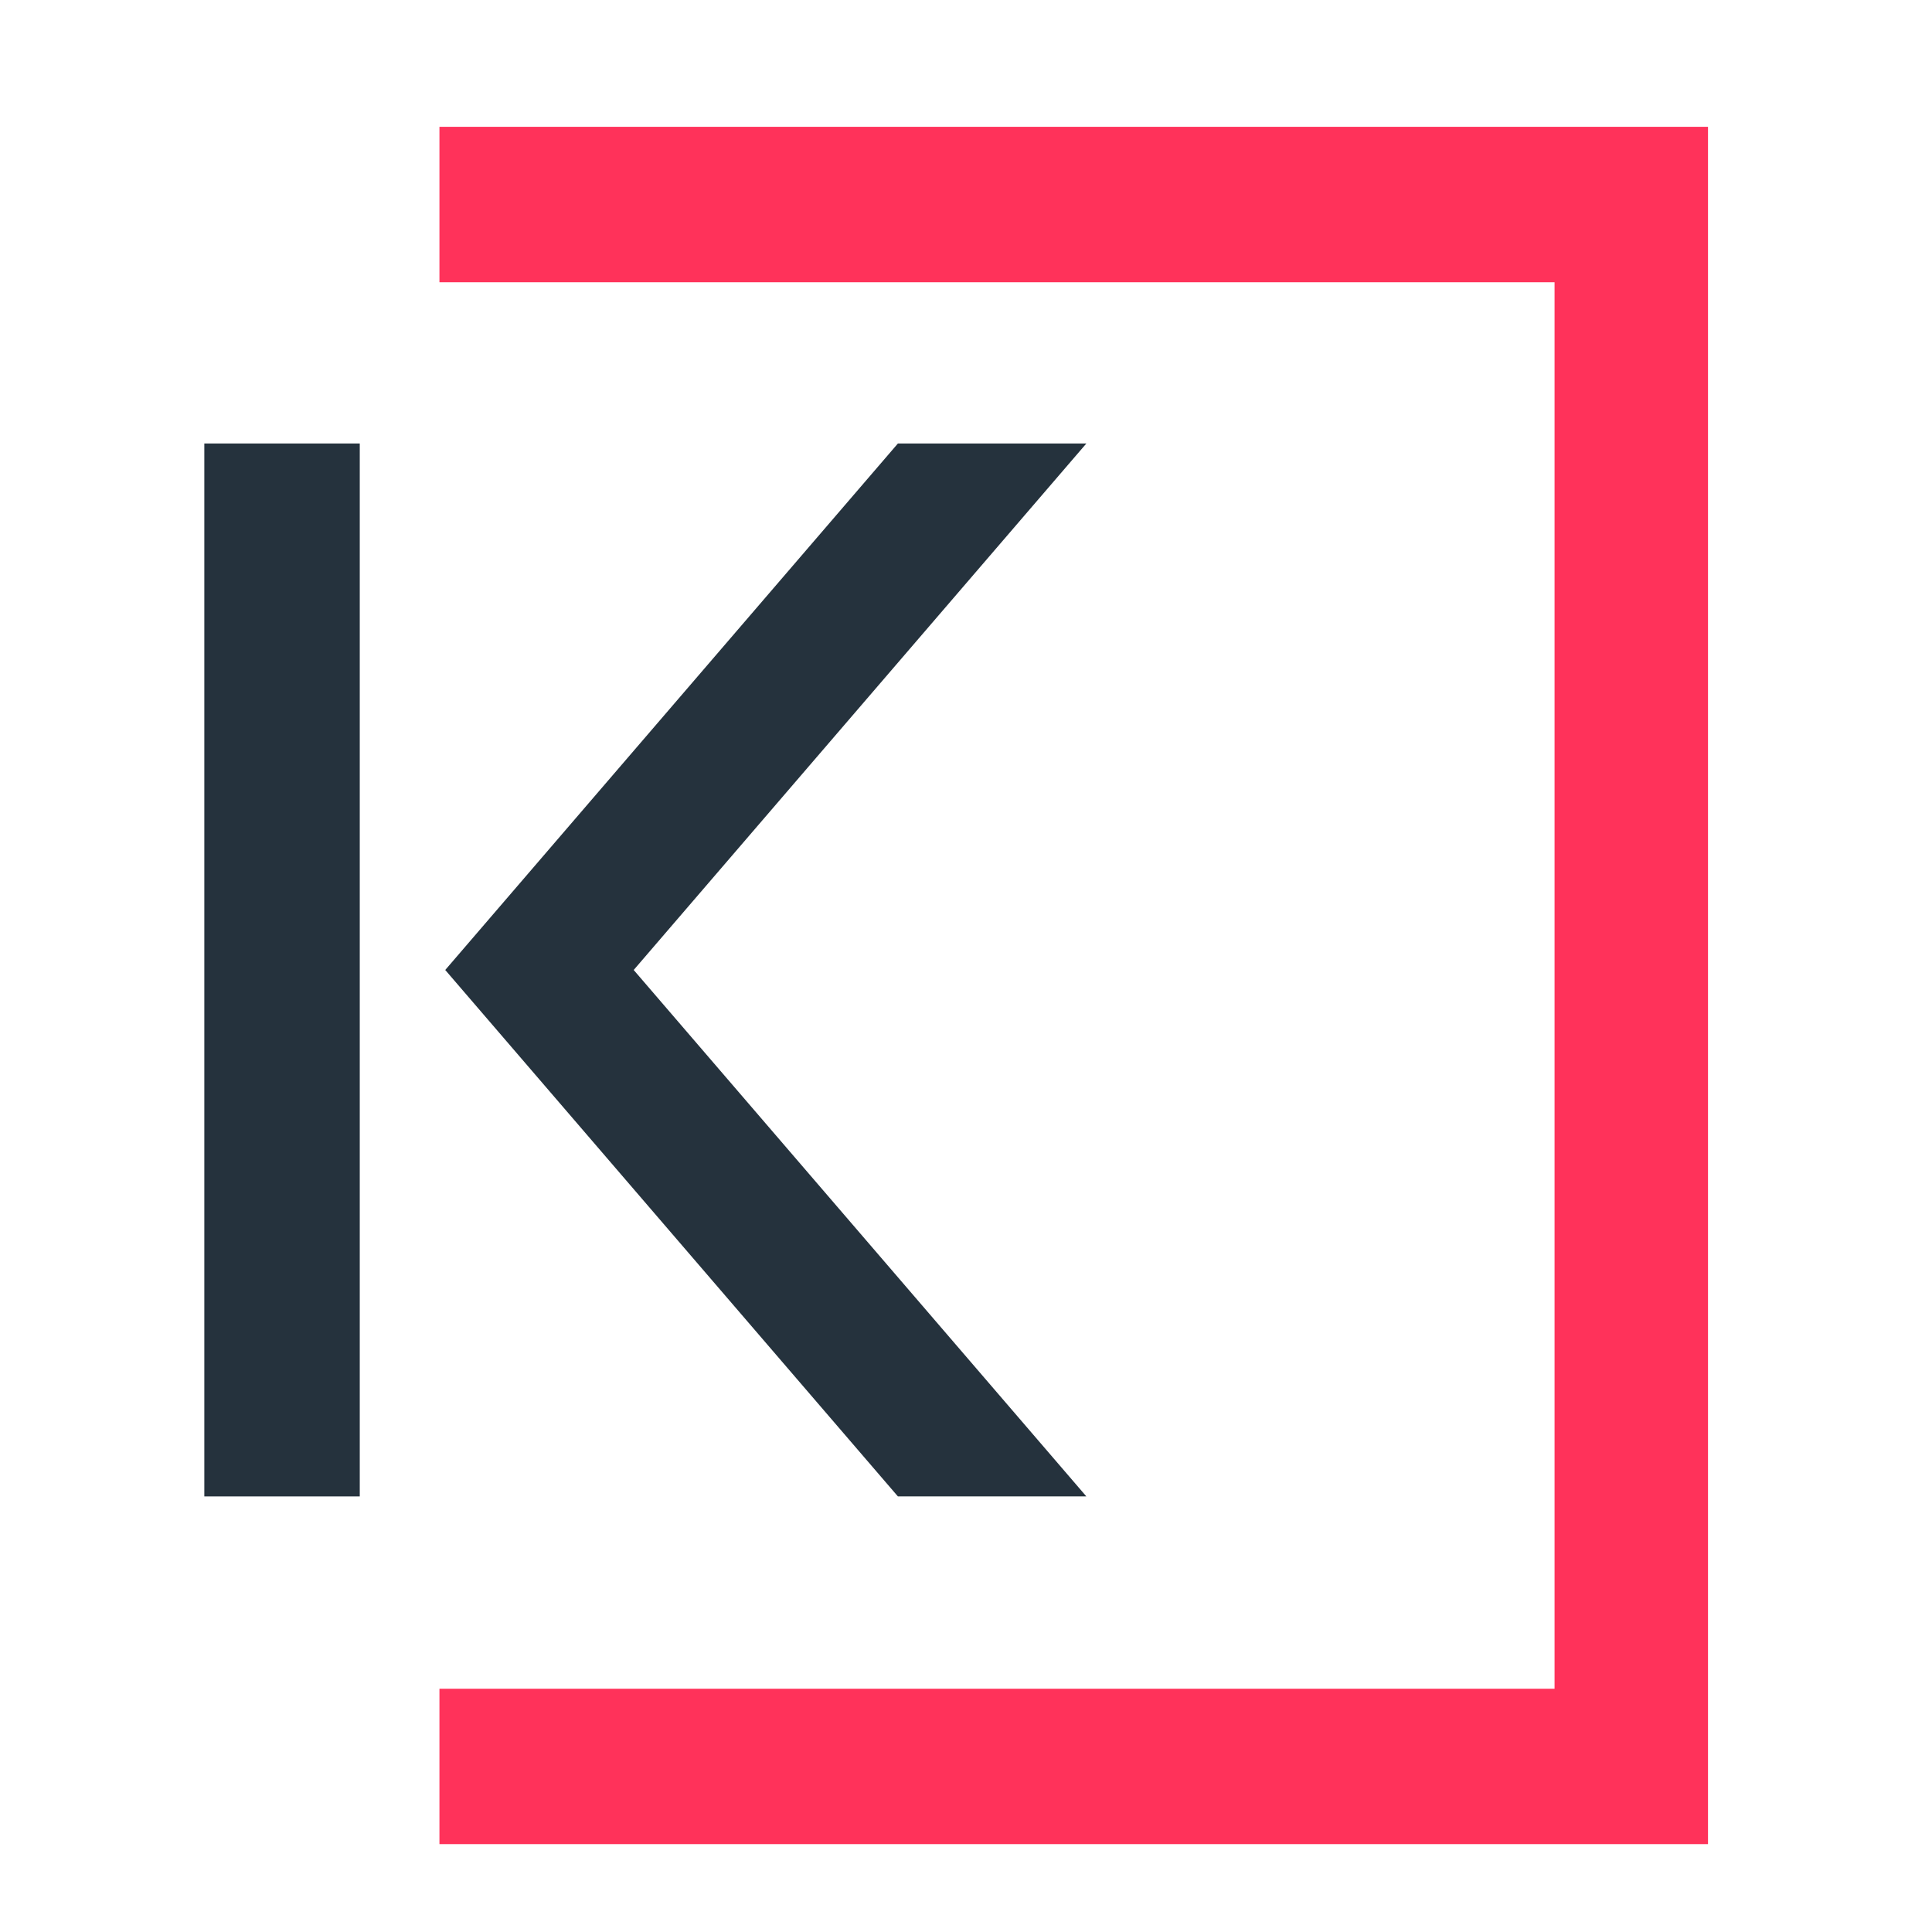 <svg width="33" height="33" viewBox="0 0 33 33" fill="none" xmlns="http://www.w3.org/2000/svg">
<path d="M29.174 31.499H7.506V28.845H26.553V4.821H7.506V2.166H29.174V31.499Z" fill="#FF325A"/>
<path d="M6.145 7.575H3.49V25.56H6.145V7.575Z" fill="#25323D"/>
<path d="M18.556 7.575H15.337L7.605 16.568L15.337 25.56H18.556L10.824 16.568L18.556 7.575Z" fill="#25323D"/>
</svg>
